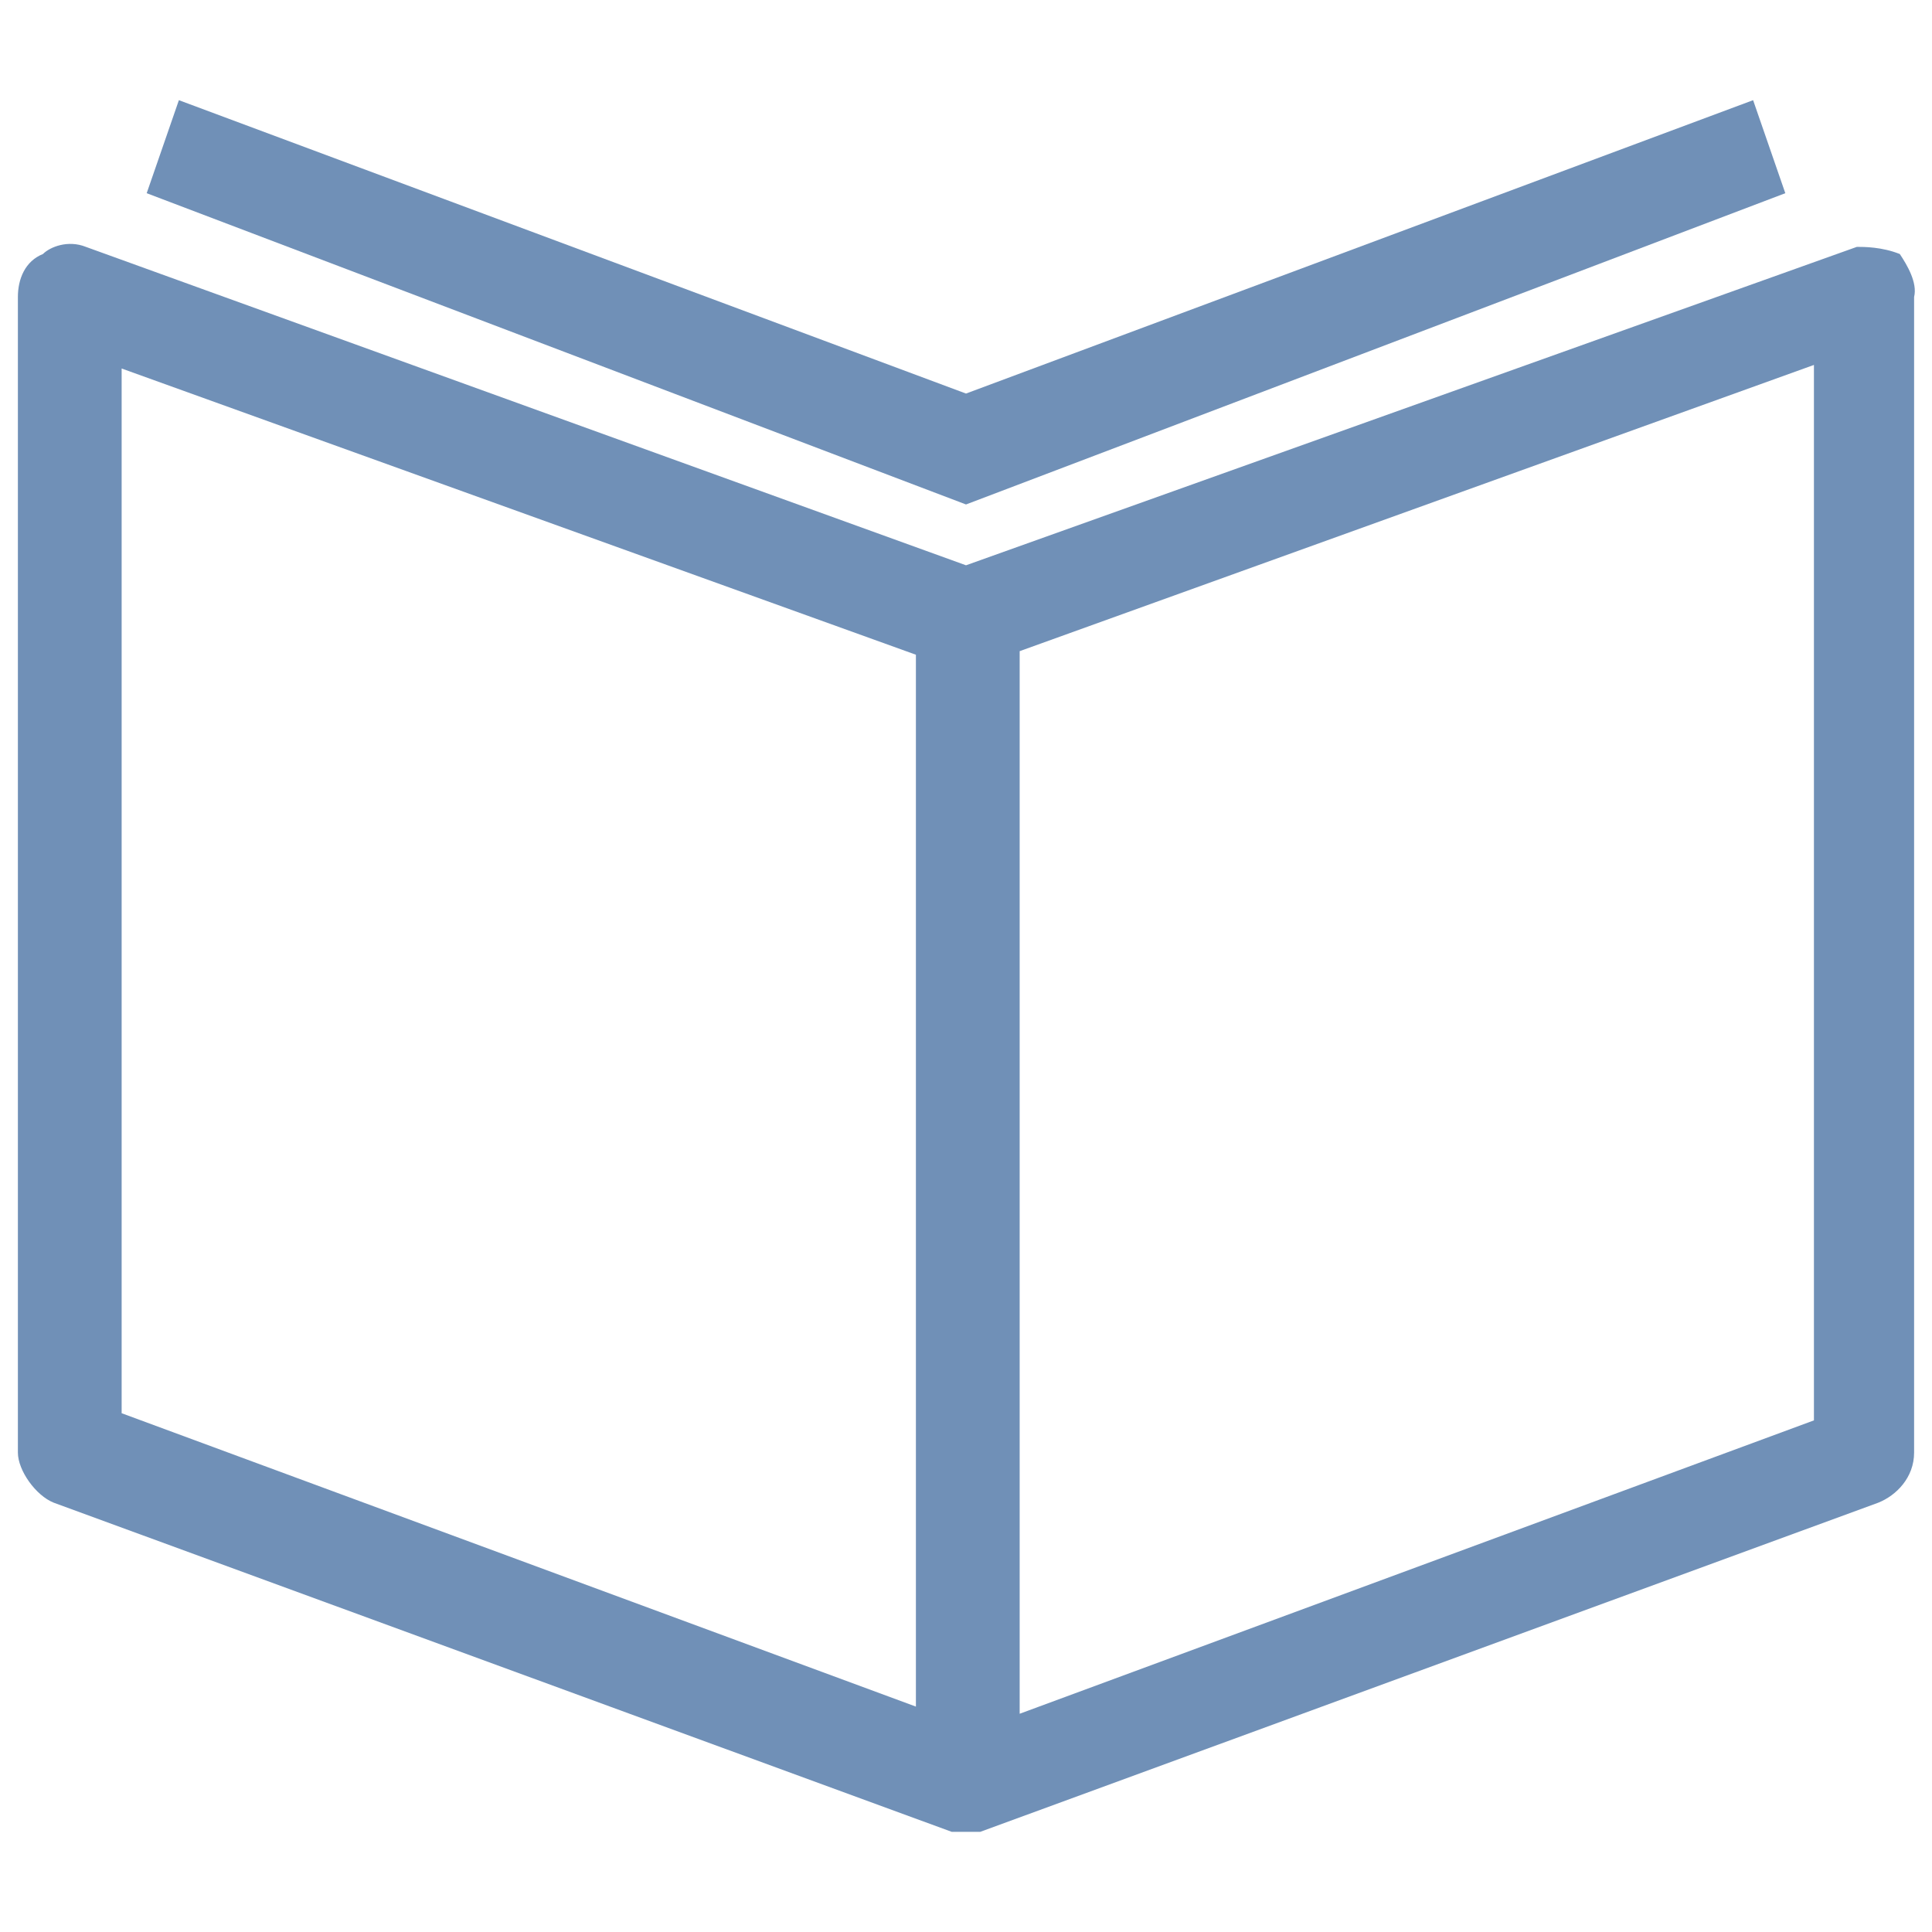 <?xml version="1.0" encoding="utf-8"?>
<!-- Generator: Adobe Illustrator 19.1.0, SVG Export Plug-In . SVG Version: 6.00 Build 0)  -->
<svg version="1.1" id="Layer_1" xmlns="http://www.w3.org/2000/svg" xmlns:xlink="http://www.w3.org/1999/xlink" x="0px" y="0px"
	 viewBox="-484 253.9 54 54" style="enable-background:new -484 253.9 54 54;" xml:space="preserve">
<g>
	<polygon style="fill:#7090B7;" points="-434.1,259.3 -435,256.7 -457,264.9 -479,256.7 -479.9,259.3 -457,268 	"/>
	<path style="fill:#7090B7;" d="M-430.9,261c-0.5-0.2-1-0.2-1.2-0.2l-24.9,8.9l-24.6-8.9c-0.5-0.2-1,0-1.2,0.2
		c-0.5,0.2-0.7,0.7-0.7,1.2v32.3c0,0.5,0.5,1.2,1,1.4l25.1,9.2l0,0h0.2c0,0,0,0,0.2,0l0,0l0,0c0,0,0,0,0.2,0h0.2l0,0l25.1-9.2
		c0.5-0.2,1-0.7,1-1.4v-32.3C-430.4,261.8-430.7,261.3-430.9,261z M-458.4,301.6l-22.2-8.2v-29.2l22.2,8V301.6z M-433.3,293.6
		l-22.2,8.2v-29.7l22.2-8V293.6z"/>
</g>
</svg>

